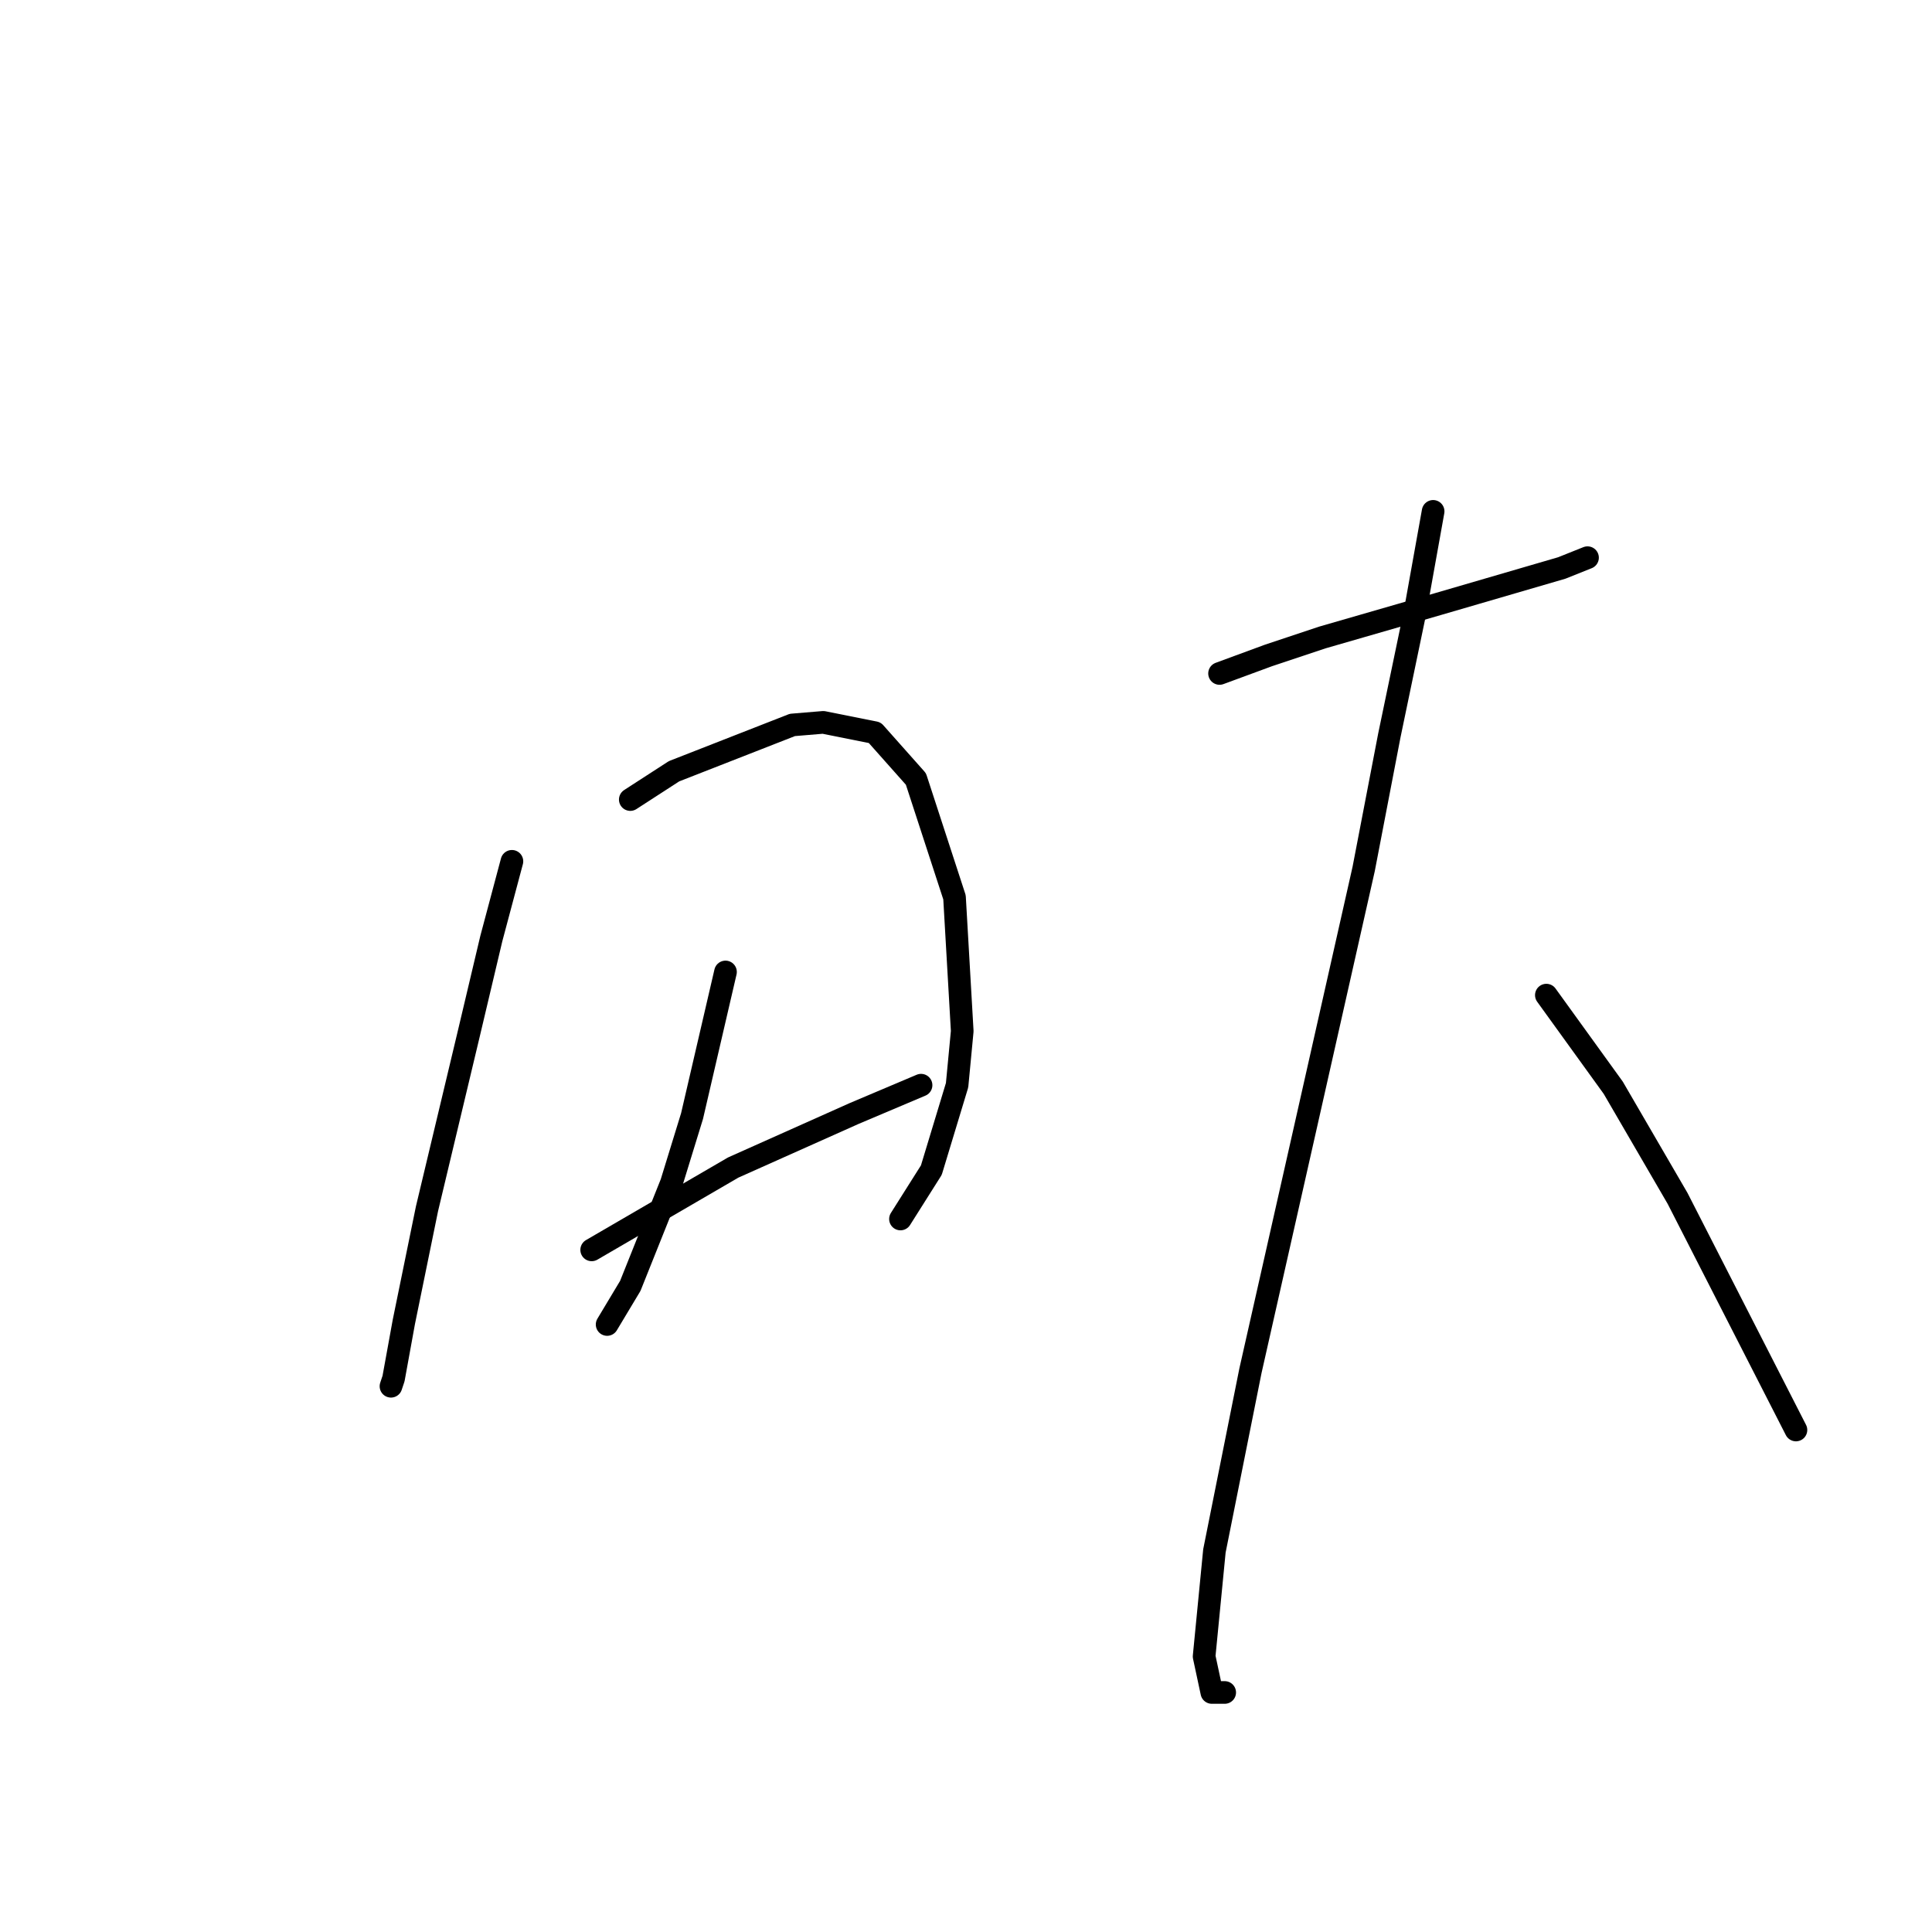 <?xml version="1.0" standalone="no"?>
    <svg width="256" height="256" xmlns="http://www.w3.org/2000/svg" version="1.1">
    <polyline stroke="black" stroke-width="3" stroke-linecap="round" fill="transparent" stroke-linejoin="round" points="67.832 114.129 65.104 124.358 62.035 137.315 56.58 160.159 53.511 175.162 52.147 182.663 51.806 183.686 51.806 183.686 " />
        <polyline stroke="black" stroke-width="3" stroke-linecap="round" fill="transparent" stroke-linejoin="round" points="83.516 105.946 89.312 102.195 104.997 96.058 109.088 95.717 115.908 97.081 121.363 103.218 126.478 118.902 127.5 136.633 126.819 143.793 123.409 155.045 119.317 161.523 119.317 161.523 " />
        <polyline stroke="black" stroke-width="3" stroke-linecap="round" fill="transparent" stroke-linejoin="round" points="96.132 128.79 91.699 147.885 88.971 156.75 83.516 170.388 80.447 175.503 80.447 175.503 " />
        <polyline stroke="black" stroke-width="3" stroke-linecap="round" fill="transparent" stroke-linejoin="round" points="78.401 165.615 97.155 154.704 113.18 147.544 122.045 143.793 122.045 143.793 " />
        <polyline stroke="black" stroke-width="3" stroke-linecap="round" fill="transparent" stroke-linejoin="round" points="161.597 89.238 168.075 86.852 175.236 84.465 190.579 80.032 206.945 75.259 210.355 73.895 210.355 73.895 " />
        <polyline stroke="black" stroke-width="3" stroke-linecap="round" fill="transparent" stroke-linejoin="round" points="189.897 67.758 187.51 81.055 184.101 97.422 180.691 115.152 172.849 149.93 165.689 181.64 160.915 205.508 159.551 219.487 160.574 224.261 162.279 224.261 162.279 224.261 " />
        <polyline stroke="black" stroke-width="3" stroke-linecap="round" fill="transparent" stroke-linejoin="round" points="204.9 131.859 213.765 144.134 222.289 158.795 237.973 189.482 237.973 189.482 " />
        </svg>